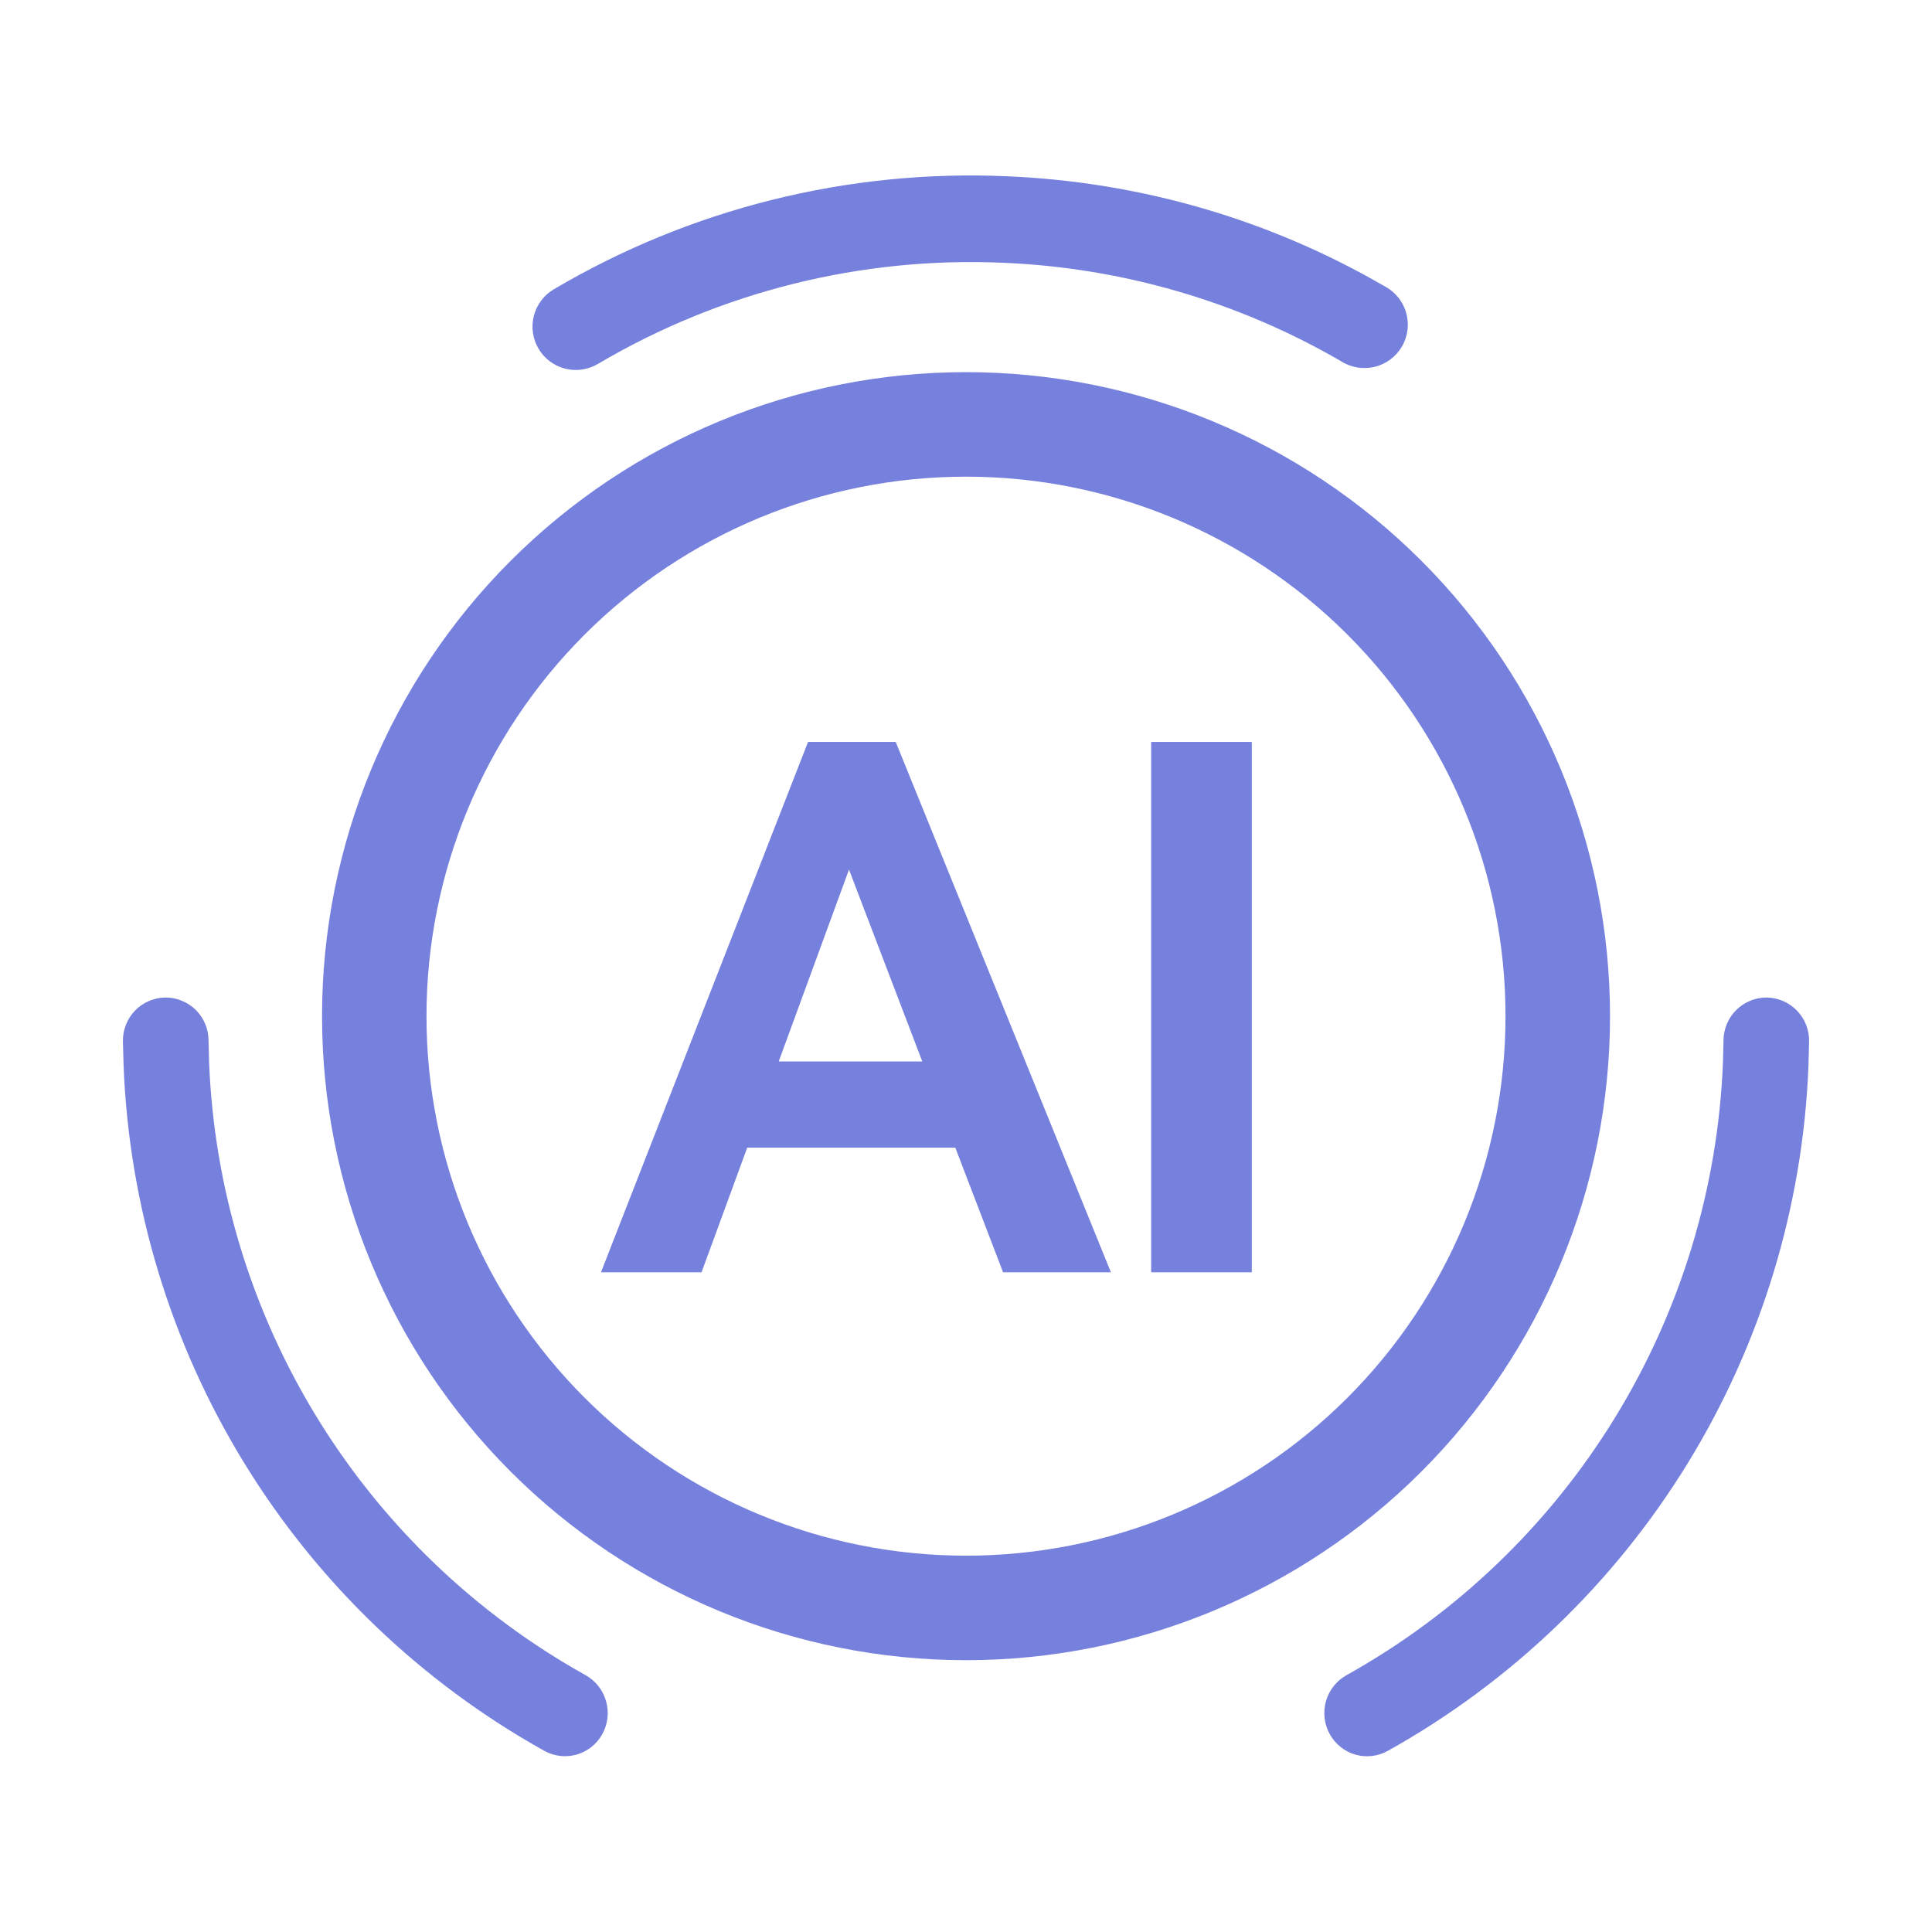 <svg width="32" height="32" viewBox="0 0 32 32" fill="none" xmlns="http://www.w3.org/2000/svg">
<path d="M29.266 16.522C29.454 16.526 29.633 16.604 29.764 16.74C29.895 16.875 29.967 17.057 29.964 17.246L29.954 17.65C29.863 19.98 29.174 22.248 27.954 24.236C26.733 26.224 25.023 27.864 22.986 29C22.904 29.046 22.814 29.074 22.722 29.085C22.629 29.095 22.535 29.087 22.445 29.061C22.356 29.035 22.273 28.991 22.2 28.932C22.128 28.874 22.067 28.801 22.023 28.719C21.932 28.553 21.91 28.357 21.963 28.175C22.015 27.993 22.137 27.838 22.303 27.746C24.126 26.729 25.656 25.262 26.748 23.483C27.84 21.704 28.456 19.675 28.538 17.59L28.547 17.229C28.549 17.04 28.625 16.859 28.76 16.727C28.895 16.594 29.077 16.52 29.266 16.522ZM2.735 16.522C2.829 16.521 2.921 16.538 3.008 16.574C3.095 16.609 3.174 16.66 3.241 16.726C3.308 16.792 3.361 16.87 3.397 16.956C3.434 17.042 3.453 17.135 3.454 17.229L3.463 17.588C3.544 19.674 4.161 21.704 5.253 23.483C6.345 25.261 7.876 26.73 9.699 27.746C9.864 27.839 9.986 27.993 10.038 28.175C10.09 28.357 10.069 28.553 9.978 28.719C9.933 28.801 9.873 28.873 9.8 28.932C9.728 28.99 9.644 29.034 9.555 29.06C9.465 29.086 9.371 29.094 9.279 29.084C9.186 29.073 9.096 29.044 9.015 28.999C6.978 27.863 5.267 26.223 4.047 24.235C2.827 22.248 2.138 19.98 2.047 17.65L2.036 17.246C2.033 17.057 2.105 16.875 2.236 16.739C2.367 16.604 2.546 16.525 2.735 16.522ZM16 6.164C18.829 6.164 21.542 7.288 23.543 9.289C25.543 11.289 26.667 14.002 26.667 16.831C26.667 19.66 25.543 22.373 23.543 24.374C21.542 26.374 18.829 27.498 16 27.498C13.171 27.498 10.458 26.374 8.458 24.374C6.457 22.373 5.334 19.66 5.334 16.831C5.334 14.002 6.457 11.289 8.458 9.289C10.458 7.288 13.171 6.164 16 6.164ZM16 7.895C13.63 7.895 11.357 8.837 9.682 10.512C8.006 12.188 7.064 14.461 7.064 16.831C7.064 19.201 8.006 21.474 9.682 23.15C11.357 24.826 13.63 25.767 16 25.767C18.37 25.767 20.643 24.826 22.319 23.15C23.995 21.474 24.936 19.201 24.936 16.831C24.936 14.461 23.995 12.188 22.319 10.512C20.643 8.837 18.37 7.895 16 7.895ZM14.836 12.289L18.4 21.073H16.614L15.823 19.009H12.376L11.62 21.073H9.954L13.384 12.289H14.838H14.836ZM20.734 12.289V21.073H19.067V12.289H20.734ZM14.062 14.403L12.898 17.581H15.276L14.062 14.403ZM16.667 2.919C18.899 3.012 21.034 3.64 22.924 4.736C23.012 4.781 23.089 4.842 23.151 4.917C23.214 4.992 23.261 5.08 23.288 5.173C23.316 5.267 23.325 5.366 23.313 5.463C23.301 5.56 23.27 5.654 23.221 5.738C23.172 5.823 23.106 5.896 23.028 5.955C22.949 6.013 22.86 6.055 22.764 6.077C22.669 6.099 22.57 6.102 22.474 6.085C22.378 6.068 22.286 6.032 22.204 5.978C20.498 4.99 18.577 4.432 16.607 4.352C14.257 4.25 11.928 4.832 9.903 6.028C9.739 6.125 9.543 6.153 9.359 6.106C9.175 6.058 9.016 5.94 8.92 5.776C8.823 5.612 8.795 5.416 8.842 5.232C8.89 5.047 9.008 4.889 9.172 4.792C11.436 3.455 14.04 2.805 16.667 2.919Z" fill="#7680DD"/>
</svg>
